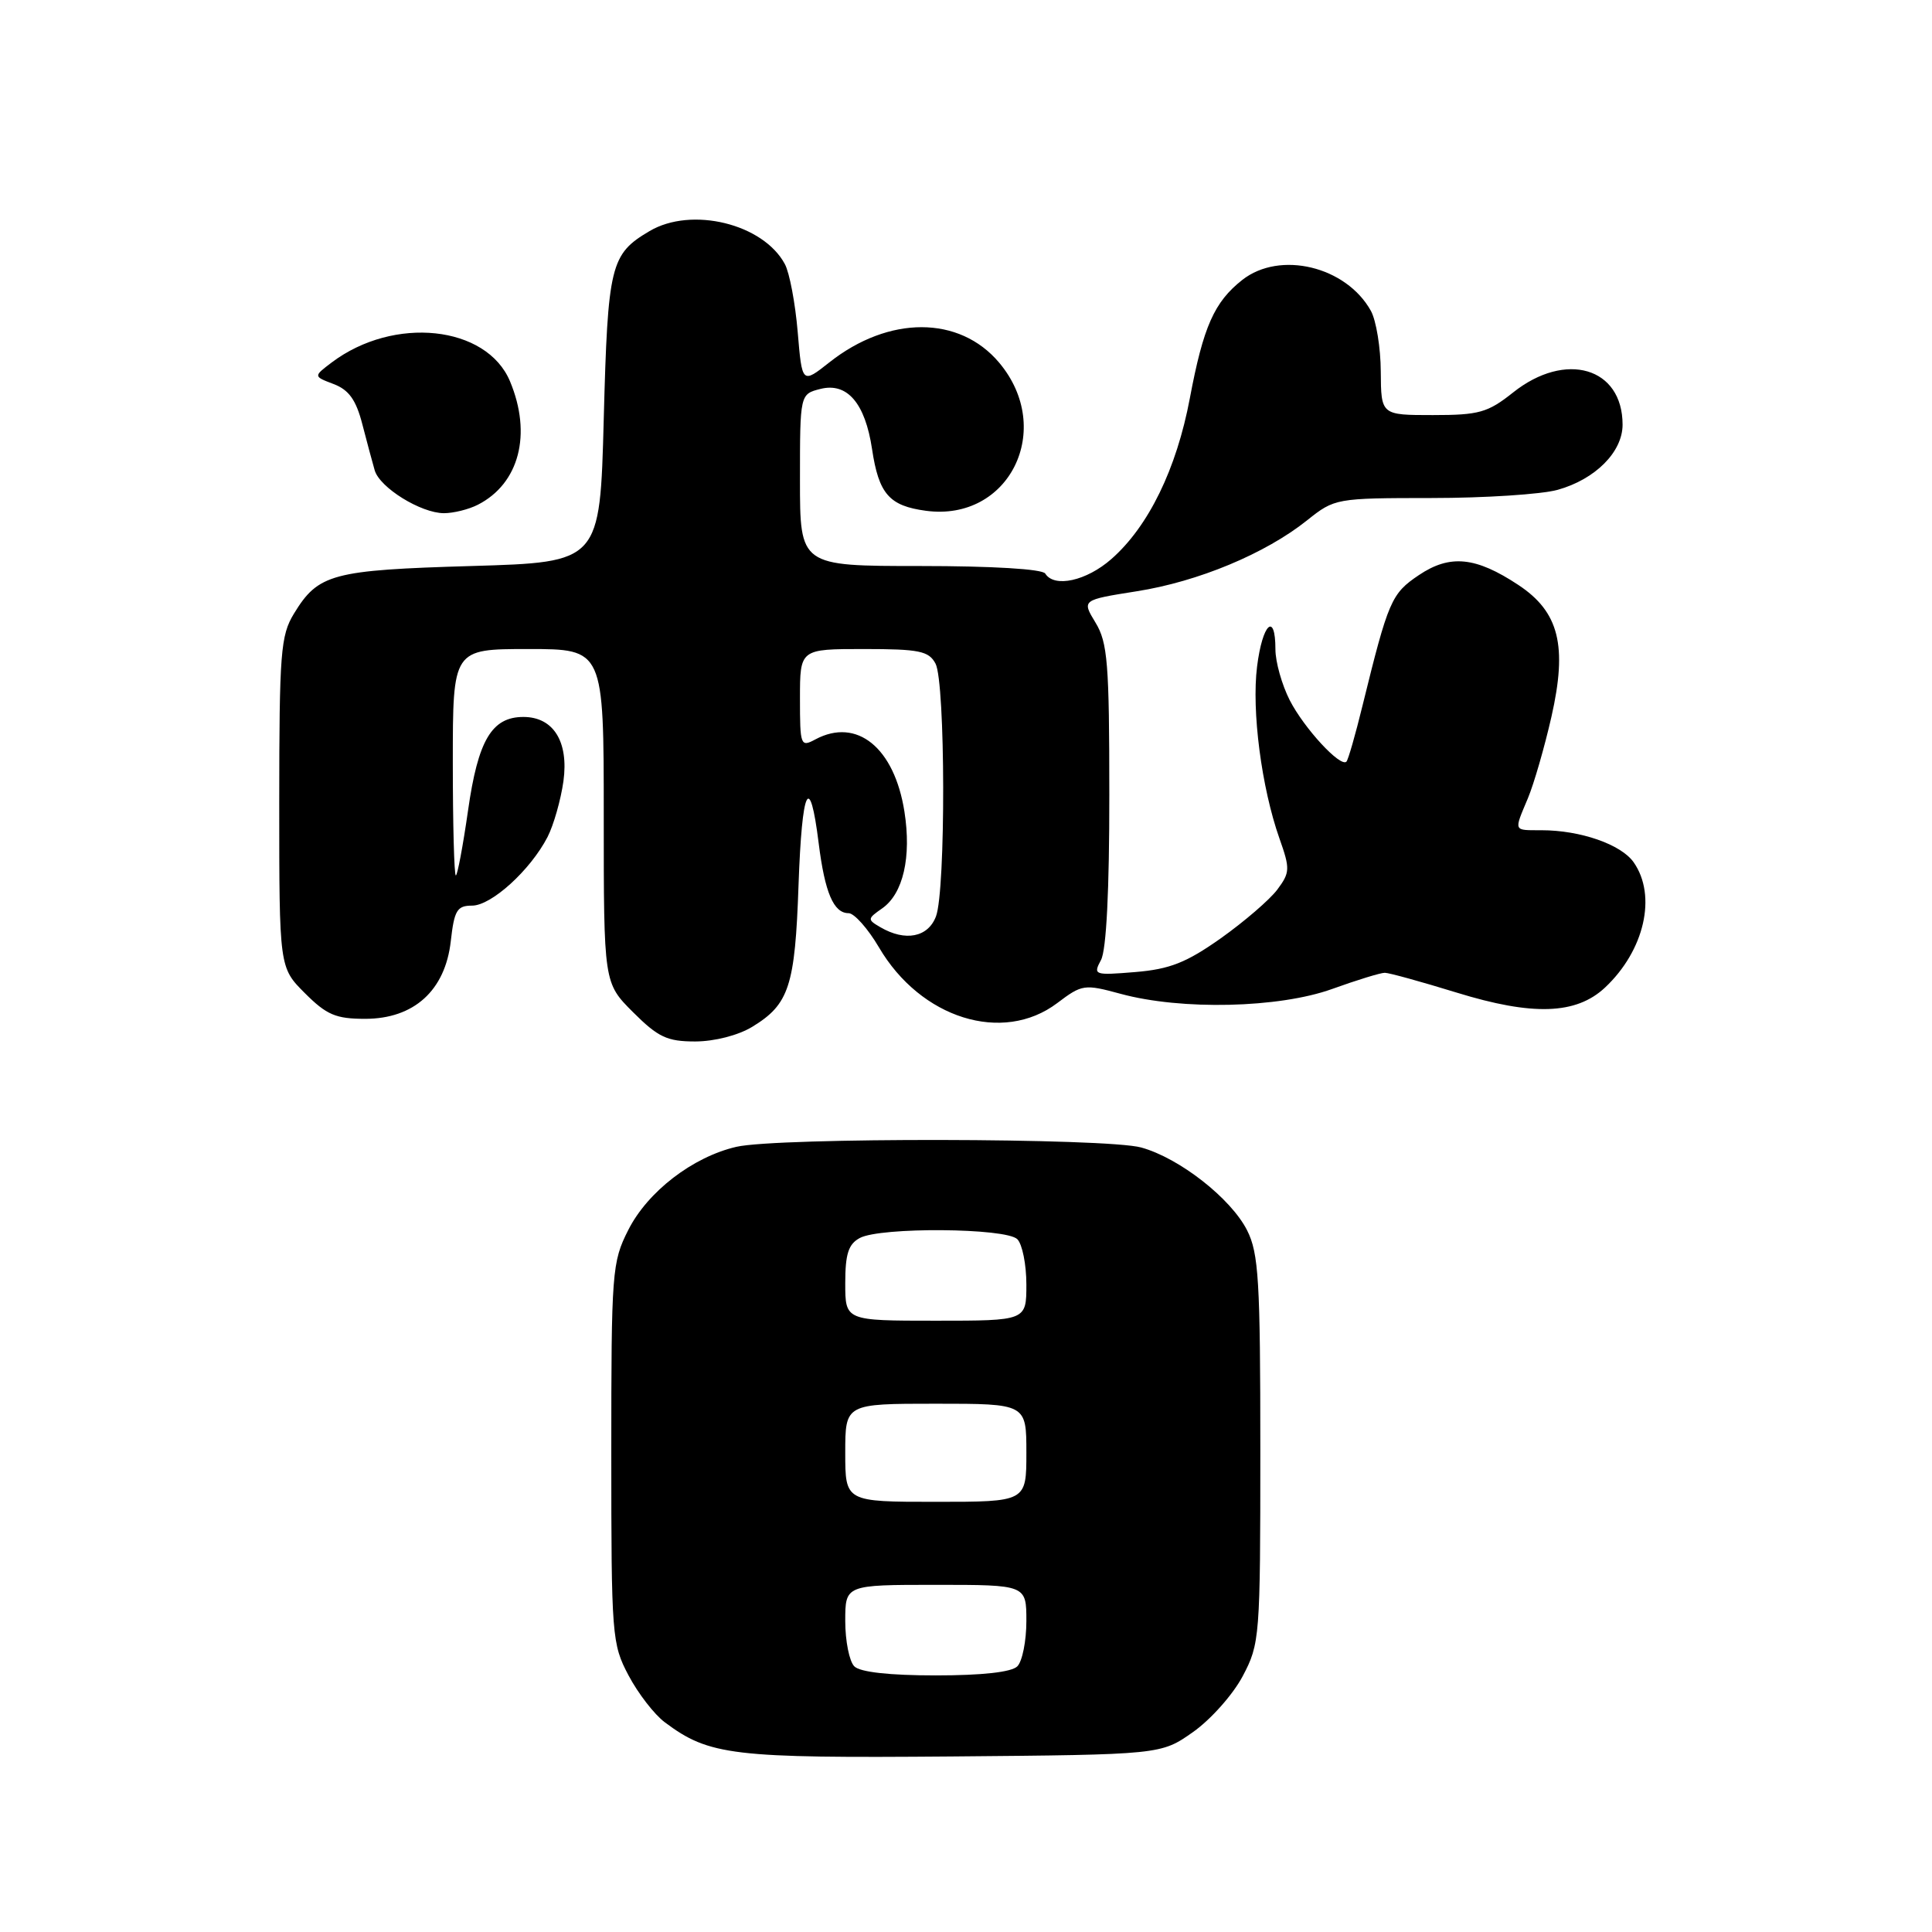 <?xml version="1.0" encoding="UTF-8" standalone="no"?>
<!DOCTYPE svg PUBLIC "-//W3C//DTD SVG 1.1//EN" "http://www.w3.org/Graphics/SVG/1.1/DTD/svg11.dtd" >
<svg xmlns="http://www.w3.org/2000/svg" xmlns:xlink="http://www.w3.org/1999/xlink" version="1.1" viewBox="0 0 256 256">
 <g >
 <path fill="currentColor"
d=" M 158.09 229.50 C 160.43 227.85 163.39 224.52 164.67 222.09 C 166.93 217.81 167.00 216.96 167.00 192.09 C 167.00 169.72 166.78 166.06 165.25 163.03 C 163.12 158.81 156.29 153.45 151.22 152.05 C 146.63 150.77 103.00 150.70 97.57 151.96 C 91.79 153.30 85.82 157.89 83.25 162.98 C 81.09 167.24 81.00 168.48 81.00 192.55 C 81.00 216.82 81.08 217.84 83.29 222.01 C 84.55 224.39 86.71 227.19 88.10 228.22 C 93.99 232.62 97.03 232.98 126.17 232.74 C 153.83 232.50 153.83 232.50 158.09 229.50 Z  M 99.69 136.05 C 104.56 133.08 105.35 130.67 105.81 117.27 C 106.27 104.32 107.29 102.19 108.48 111.74 C 109.30 118.29 110.46 121.00 112.44 121.00 C 113.19 121.00 115.00 123.04 116.46 125.52 C 121.99 134.96 132.86 138.36 140.08 132.92 C 143.39 130.42 143.67 130.38 148.50 131.69 C 156.56 133.88 169.46 133.58 176.50 131.05 C 179.80 129.86 182.95 128.89 183.50 128.90 C 184.05 128.90 188.32 130.08 193.00 131.52 C 203.08 134.63 208.83 134.44 212.66 130.87 C 217.90 125.96 219.57 118.69 216.47 114.26 C 214.81 111.89 209.42 110.01 204.25 110.01 C 200.48 110.00 200.58 110.24 202.46 105.76 C 203.26 103.84 204.66 98.99 205.57 94.99 C 207.71 85.56 206.59 81.08 201.19 77.51 C 195.54 73.77 192.13 73.43 188.00 76.21 C 184.36 78.66 183.97 79.56 180.54 93.50 C 179.60 97.35 178.64 100.69 178.41 100.92 C 177.62 101.72 172.80 96.50 170.90 92.79 C 169.86 90.75 169.00 87.71 169.00 86.04 C 169.00 81.01 167.28 82.62 166.57 88.31 C 165.83 94.18 167.16 104.37 169.53 111.09 C 170.96 115.13 170.94 115.61 169.24 117.89 C 168.23 119.23 164.86 122.13 161.76 124.33 C 157.20 127.55 155.01 128.42 150.45 128.80 C 144.98 129.25 144.82 129.20 145.89 127.20 C 146.60 125.89 147.00 117.89 146.99 105.32 C 146.99 87.90 146.77 85.14 145.16 82.50 C 143.34 79.50 143.34 79.50 150.60 78.35 C 158.77 77.07 167.68 73.35 173.19 68.95 C 176.85 66.03 177.01 66.00 189.69 65.99 C 196.74 65.99 204.24 65.50 206.38 64.91 C 211.38 63.52 215.00 59.89 215.00 56.27 C 215.00 48.69 207.46 46.47 200.50 52.00 C 197.13 54.68 195.98 55.00 189.86 55.00 C 183.00 55.00 183.00 55.00 182.96 49.25 C 182.95 46.09 182.35 42.46 181.65 41.19 C 178.37 35.29 169.59 33.18 164.61 37.09 C 160.89 40.02 159.45 43.27 157.66 52.77 C 155.90 62.13 152.18 69.76 147.27 74.07 C 143.96 76.98 139.69 77.92 138.50 76.00 C 138.13 75.40 131.49 75.00 121.94 75.00 C 106.00 75.00 106.00 75.00 106.00 63.61 C 106.00 52.22 106.00 52.22 108.73 51.53 C 112.26 50.65 114.64 53.43 115.55 59.50 C 116.44 65.45 117.83 67.03 122.68 67.68 C 133.73 69.17 139.81 56.87 132.39 48.05 C 127.13 41.80 117.77 41.79 109.89 48.02 C 106.28 50.87 106.28 50.87 105.70 43.99 C 105.38 40.20 104.62 36.15 104.00 35.00 C 101.14 29.65 91.63 27.33 86.07 30.62 C 80.88 33.68 80.54 35.11 80.00 55.50 C 79.50 74.50 79.50 74.50 62.50 75.00 C 43.99 75.54 42.17 76.03 38.95 81.31 C 37.18 84.21 37.01 86.48 37.00 106.35 C 37.00 128.20 37.00 128.20 40.40 131.60 C 43.28 134.48 44.50 135.00 48.38 135.00 C 54.85 135.00 58.99 131.25 59.73 124.72 C 60.19 120.62 60.56 120.00 62.55 120.00 C 65.11 120.00 70.27 115.31 72.55 110.91 C 73.36 109.33 74.31 105.99 74.66 103.50 C 75.37 98.27 73.33 95.00 69.35 95.00 C 65.16 95.00 63.34 98.09 62.02 107.38 C 61.34 112.12 60.61 116.00 60.40 116.00 C 60.18 116.00 60.00 109.25 60.00 101.00 C 60.00 86.00 60.00 86.00 70.00 86.00 C 80.00 86.00 80.00 86.00 80.00 108.12 C 80.00 130.24 80.00 130.24 83.88 134.12 C 87.21 137.44 88.39 138.00 92.13 138.00 C 94.69 137.99 97.82 137.19 99.69 136.05 Z  M 63.32 66.88 C 68.80 64.08 70.51 57.54 67.58 50.53 C 64.48 43.12 52.19 41.82 43.95 48.03 C 41.52 49.87 41.52 49.87 44.21 50.89 C 46.23 51.66 47.18 52.99 48.01 56.21 C 48.62 58.57 49.36 61.32 49.65 62.32 C 50.32 64.62 55.77 67.99 58.82 68.00 C 60.09 68.00 62.11 67.50 63.32 66.88 Z  M 113.20 220.80 C 112.54 220.14 112.00 217.44 112.00 214.80 C 112.00 210.00 112.00 210.00 124.00 210.00 C 136.00 210.00 136.00 210.00 136.00 214.80 C 136.00 217.44 135.46 220.14 134.80 220.80 C 134.03 221.57 130.13 222.00 124.00 222.00 C 117.87 222.00 113.97 221.57 113.20 220.80 Z  M 112.00 192.50 C 112.00 186.00 112.00 186.00 124.00 186.00 C 136.00 186.00 136.00 186.00 136.00 192.50 C 136.00 199.00 136.00 199.00 124.00 199.00 C 112.00 199.00 112.00 199.00 112.00 192.50 Z  M 112.00 170.04 C 112.00 166.15 112.42 164.85 113.93 164.04 C 116.67 162.57 133.30 162.70 134.80 164.20 C 135.46 164.86 136.00 167.56 136.00 170.20 C 136.00 175.00 136.00 175.00 124.00 175.00 C 112.00 175.00 112.00 175.00 112.00 170.04 Z  M 116.67 122.87 C 114.91 121.85 114.92 121.74 116.90 120.36 C 119.68 118.41 120.79 113.57 119.84 107.53 C 118.50 99.06 113.54 95.04 108.05 97.97 C 106.08 99.03 106.00 98.81 106.00 92.54 C 106.00 86.00 106.00 86.00 114.46 86.00 C 121.81 86.00 123.07 86.26 123.96 87.93 C 125.28 90.39 125.33 118.00 124.02 121.43 C 122.97 124.20 119.96 124.79 116.67 122.87 Z "/>
</g>
</svg>